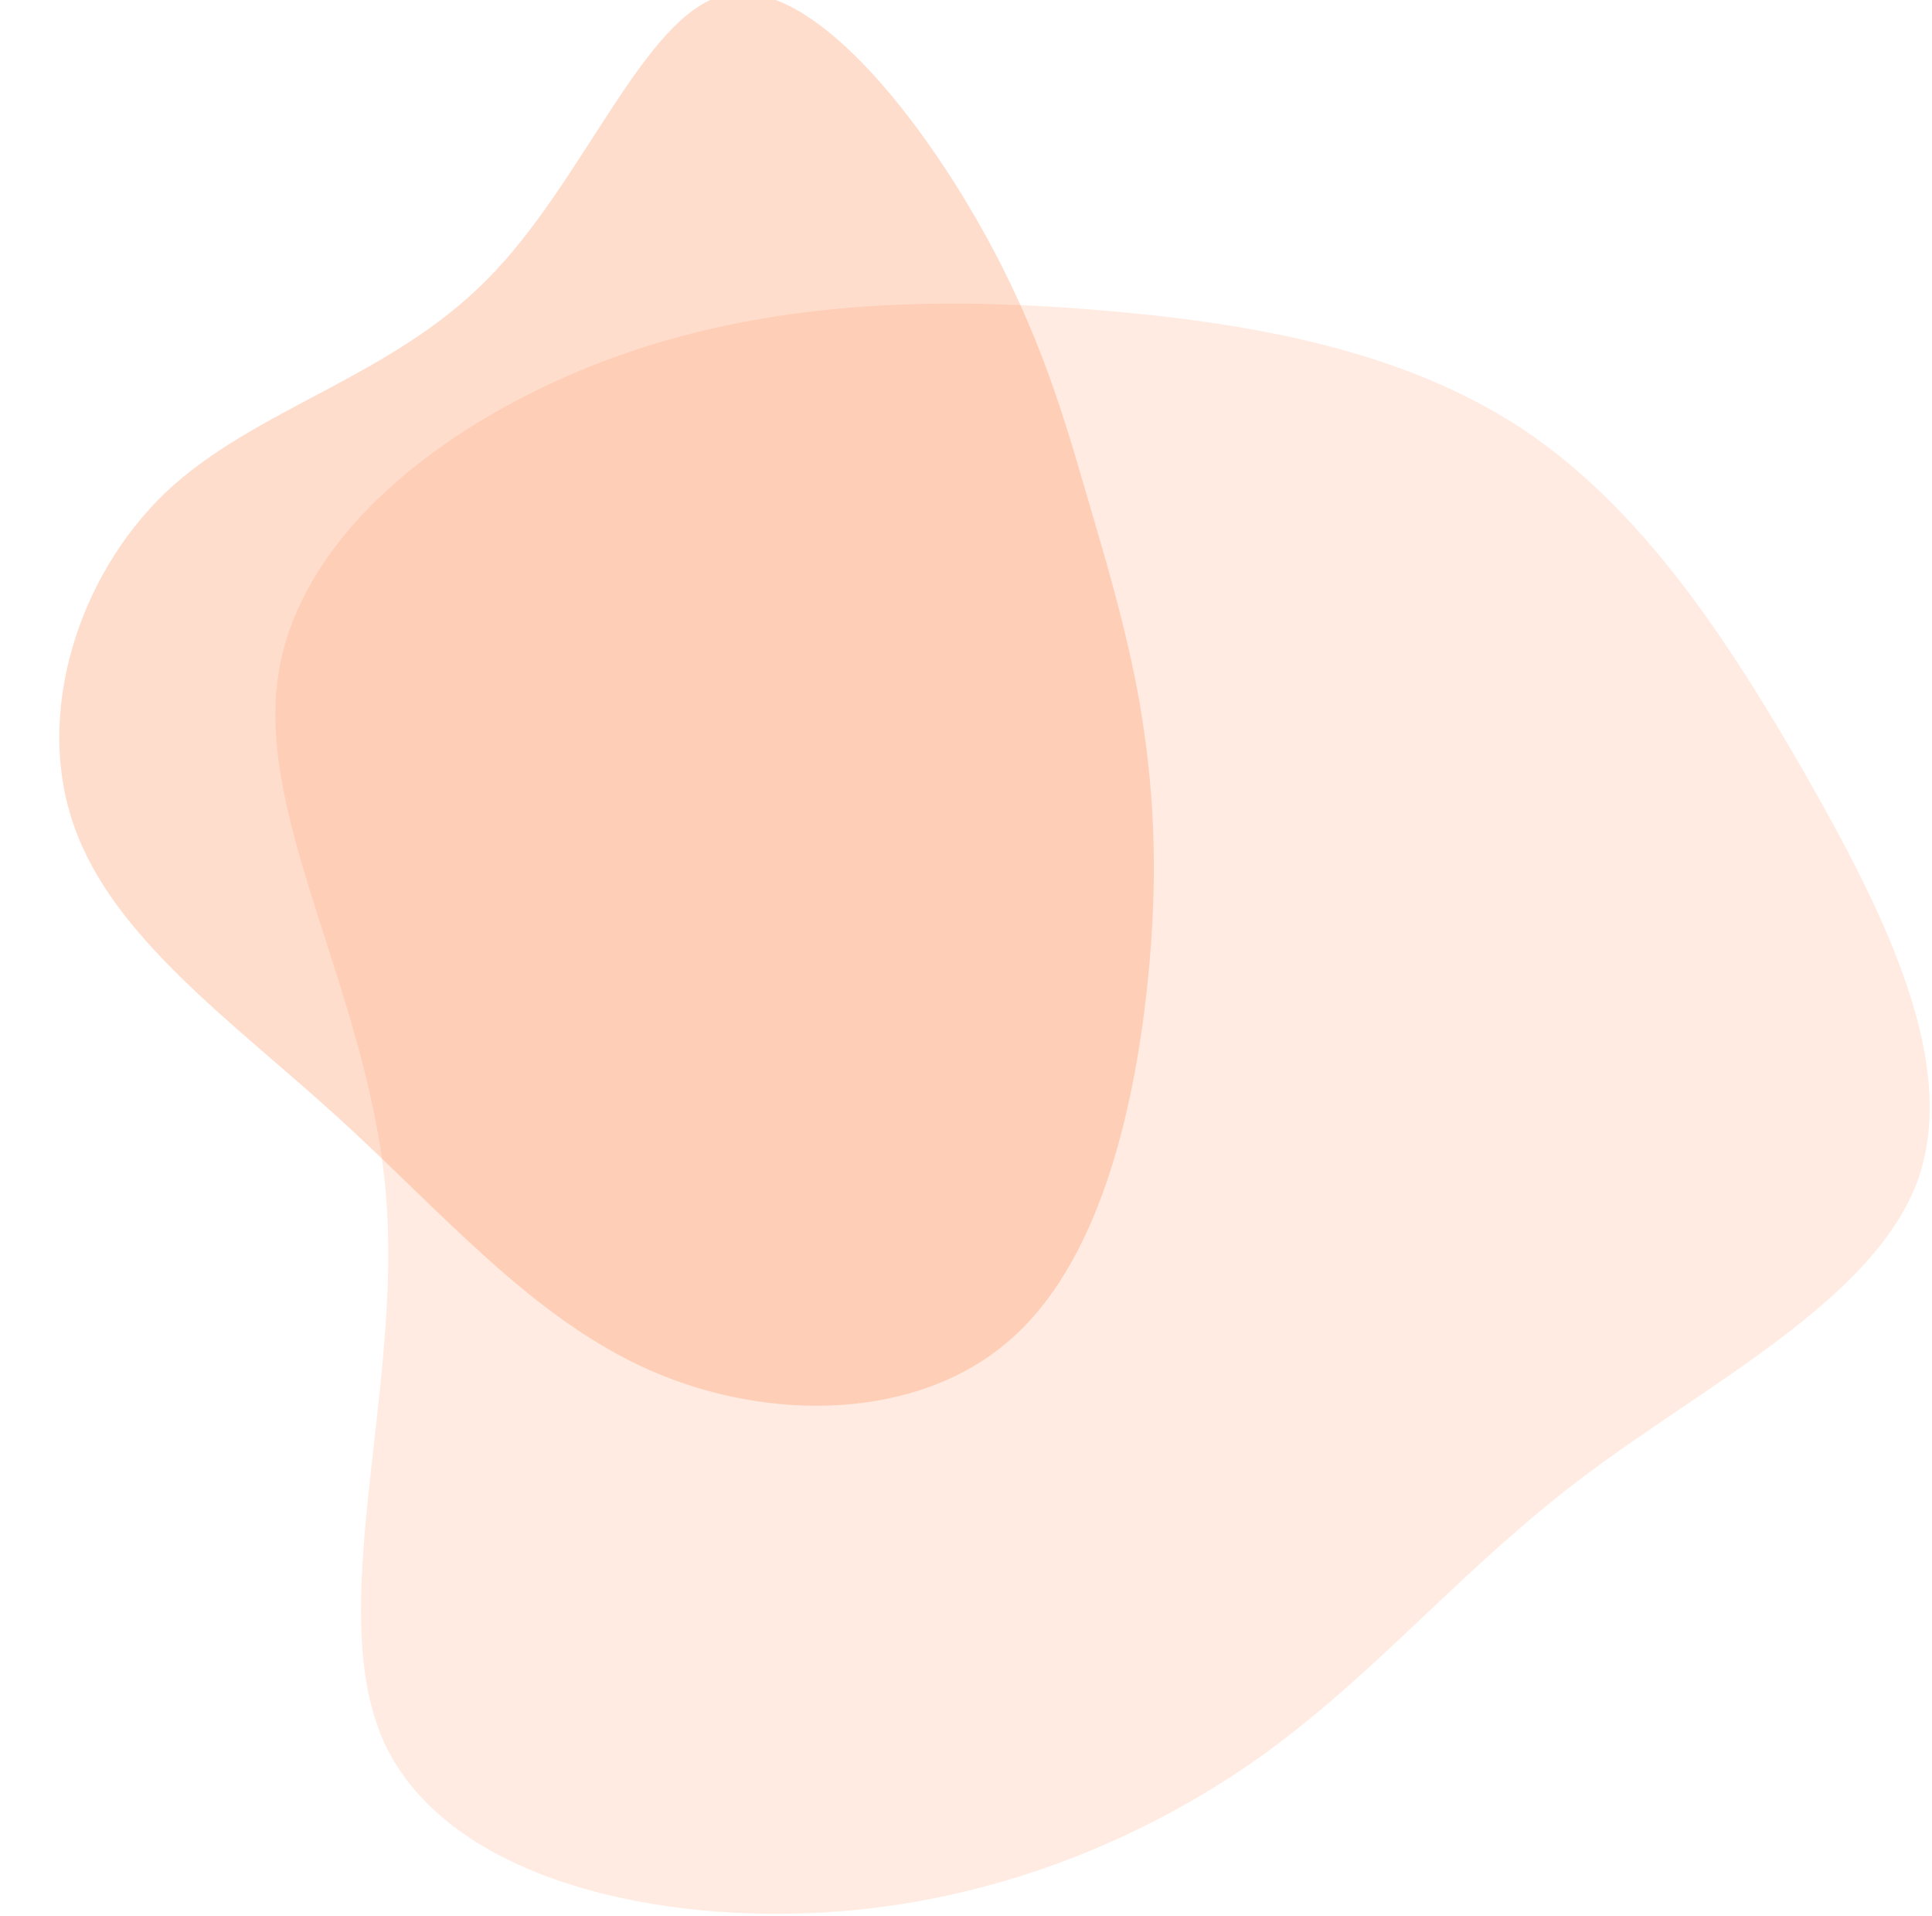 <svg width="821" height="814" viewBox="0 0 821 814" fill="none" xmlns="http://www.w3.org/2000/svg">
<path opacity="0.25" d="M484.337 298.907C489.83 331.697 493.013 369.058 487.367 420.387C481.722 471.716 467.248 537.015 428.382 570.018C389.691 603.33 327.091 604.482 276.664 582.43C226.236 560.377 187.981 515.121 143.45 474.639C98.918 434.158 48.111 398.451 31.538 351.126C14.655 303.976 32.8 245.167 70.402 209.208C108.178 173.557 165.412 160.757 206.695 119.043C248.153 77.638 273.311 6.703 307.533 -2.053C341.929 -10.499 385.214 42.925 412.191 88.443C439.343 134.27 450.671 172.325 460.305 205.22C469.938 238.115 478.535 266.293 484.337 298.907Z" fill="#FF7939"/>
<path opacity="0.15" d="M646.655 182.068C696.65 215.233 732.785 269.188 766.94 328.588C801.095 388.483 833.27 452.833 814.46 502.828C795.155 552.823 725.36 587.968 673.385 627.073C621.41 666.178 587.255 708.748 537.755 744.883C488.255 780.523 422.915 808.738 348.17 812.698C272.93 816.658 188.78 796.363 163.04 739.933C137.795 683.503 170.96 590.938 164.03 507.778C157.1 424.123 109.58 349.873 117.995 288.493C126.41 226.618 190.76 178.108 258.08 152.863C325.895 127.618 396.68 126.133 464.495 131.578C532.31 137.023 596.165 148.903 646.655 182.068Z" fill="#FF7939"/>
</svg>
